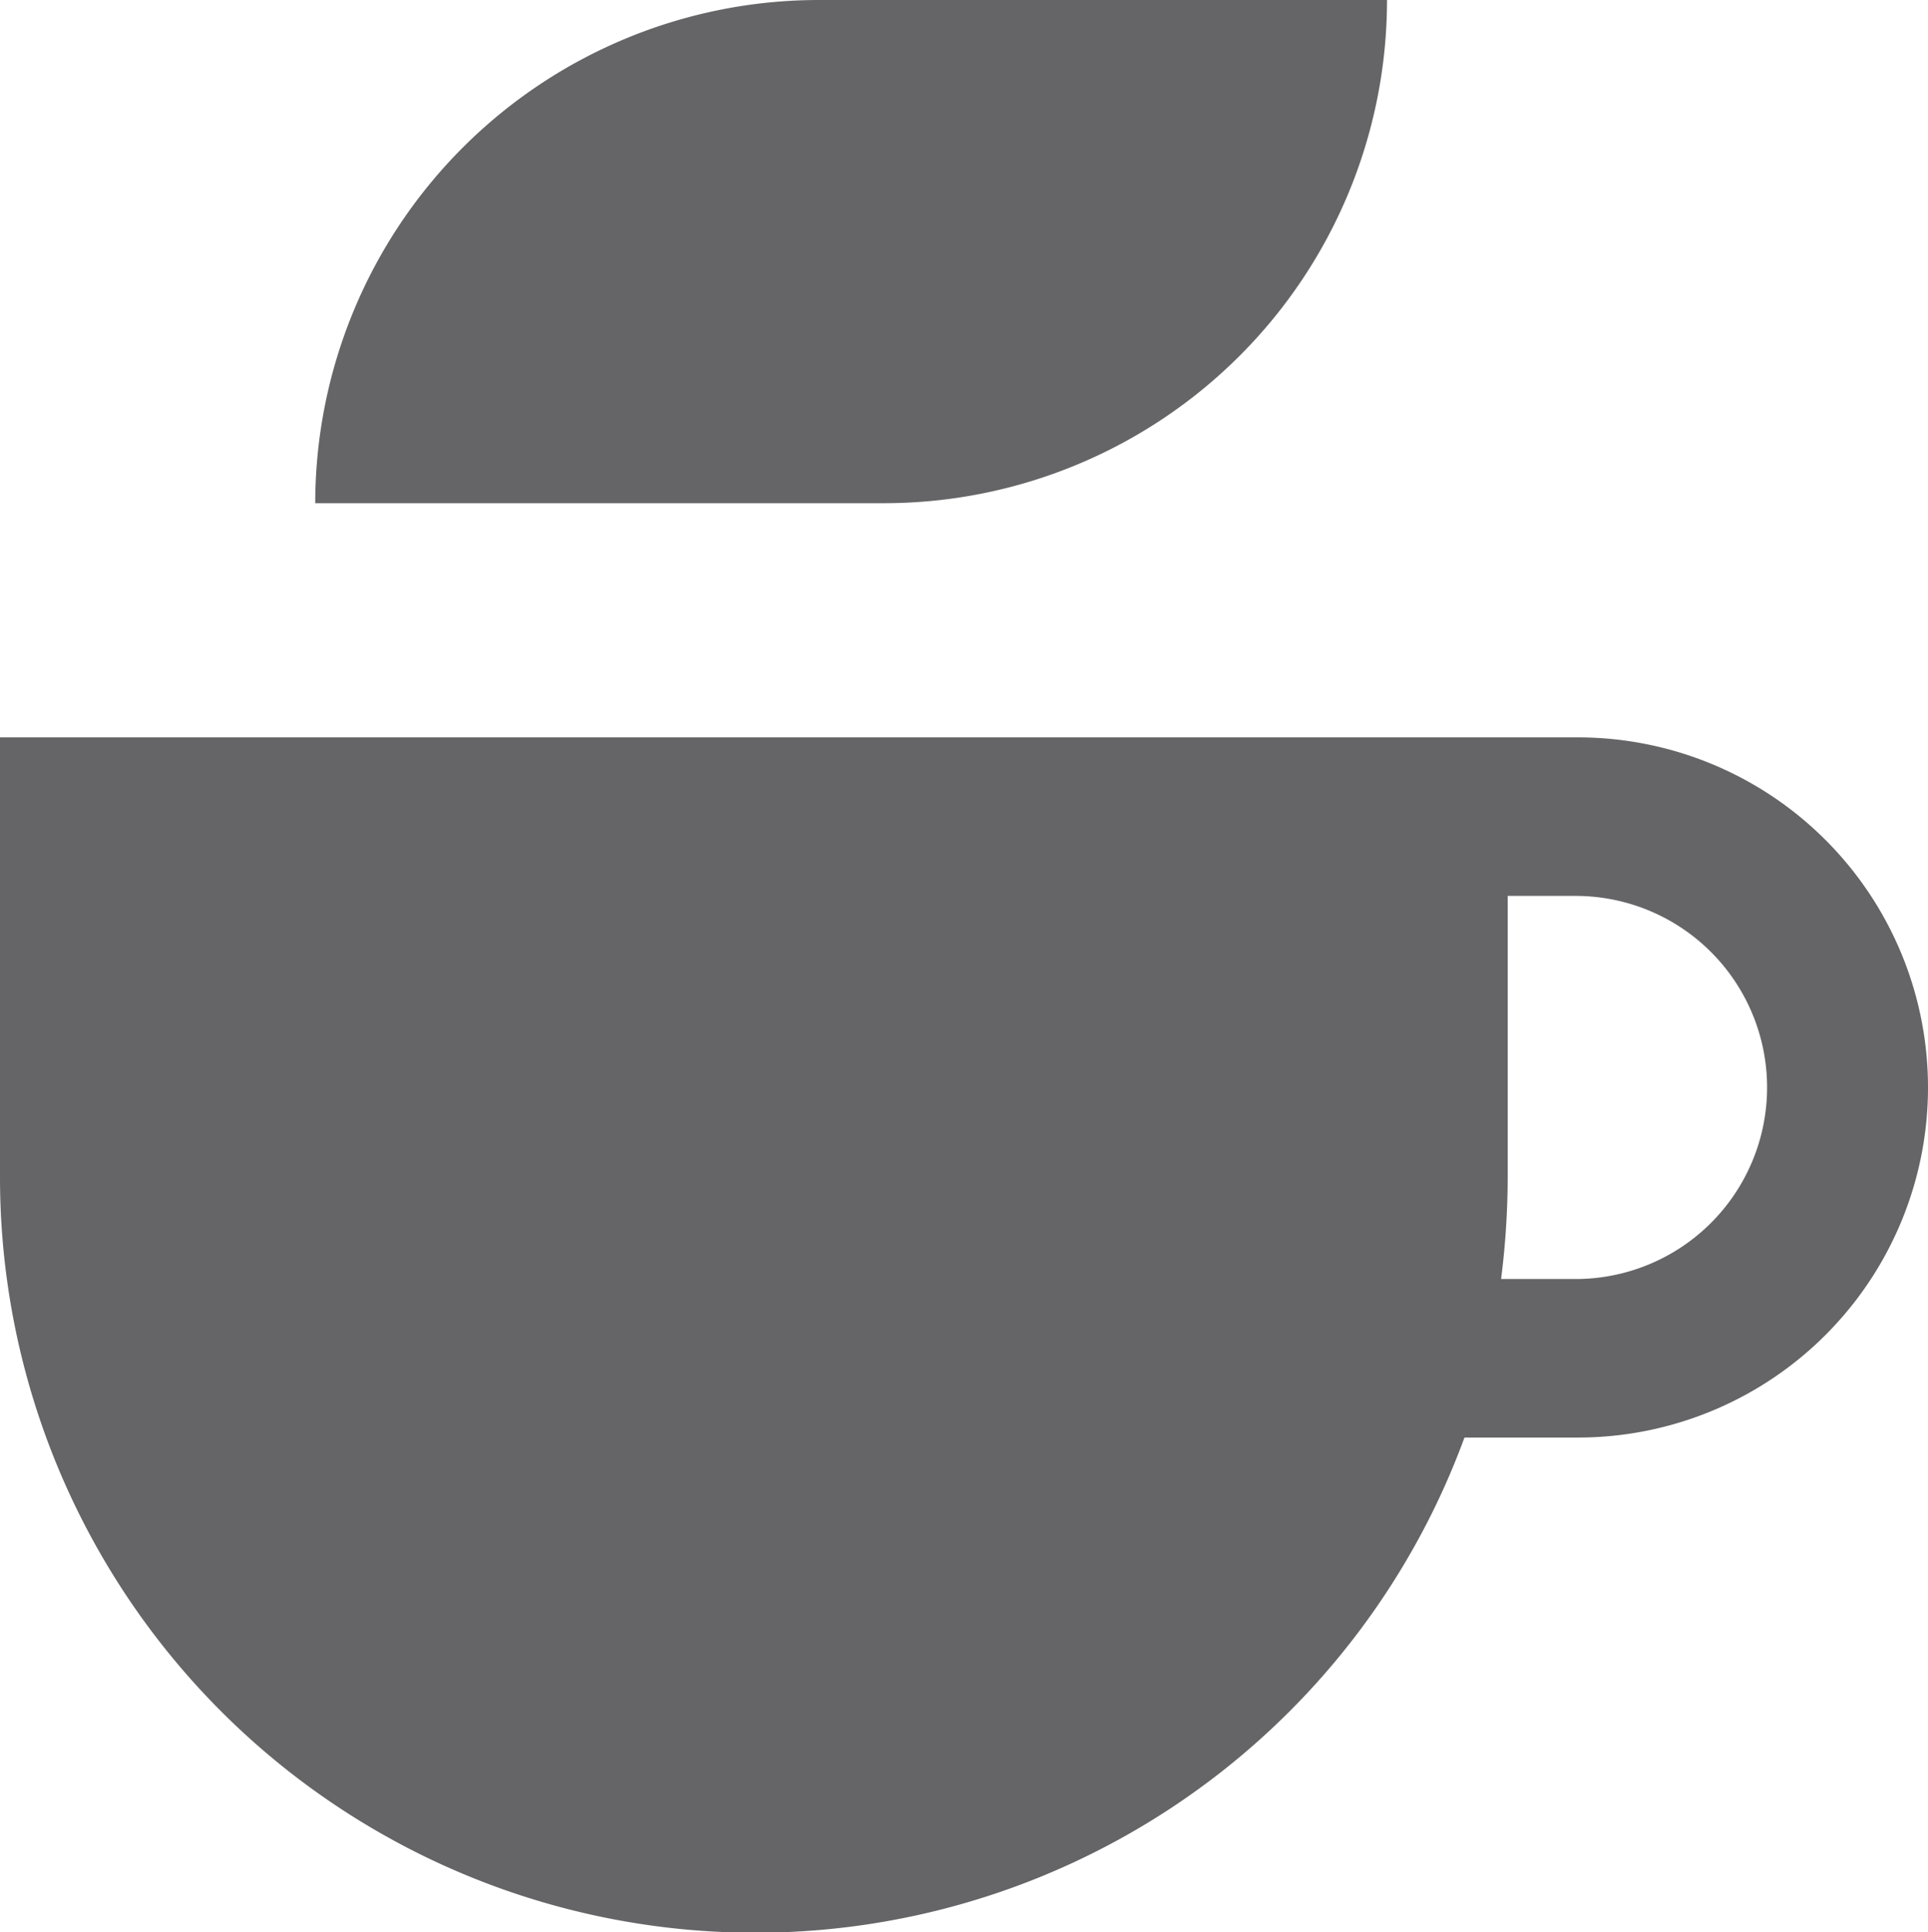<svg xmlns="http://www.w3.org/2000/svg" viewBox="0 0 32.11 32.18"><defs><style>.cls-1{fill:#656567;fill-rule:evenodd;}</style></defs><g id="레이어_2" data-name="레이어 2"><g id="Layer_1" data-name="Layer 1"><path class="cls-1" d="M0,19.61a12.58,12.58,0,0,0,24.39,4.33h1.89a5.83,5.83,0,0,0,0-11.66H0v7.33ZM25,21.3a13.57,13.57,0,0,0,.11-1.69V14.92h1.13a3.19,3.19,0,0,1,0,6.38Z"/><path class="cls-1" d="M5.25,8.38h9.47A8.38,8.38,0,0,0,23.1,0H13.64A8.39,8.39,0,0,0,5.25,8.38Z"/></g></g></svg>